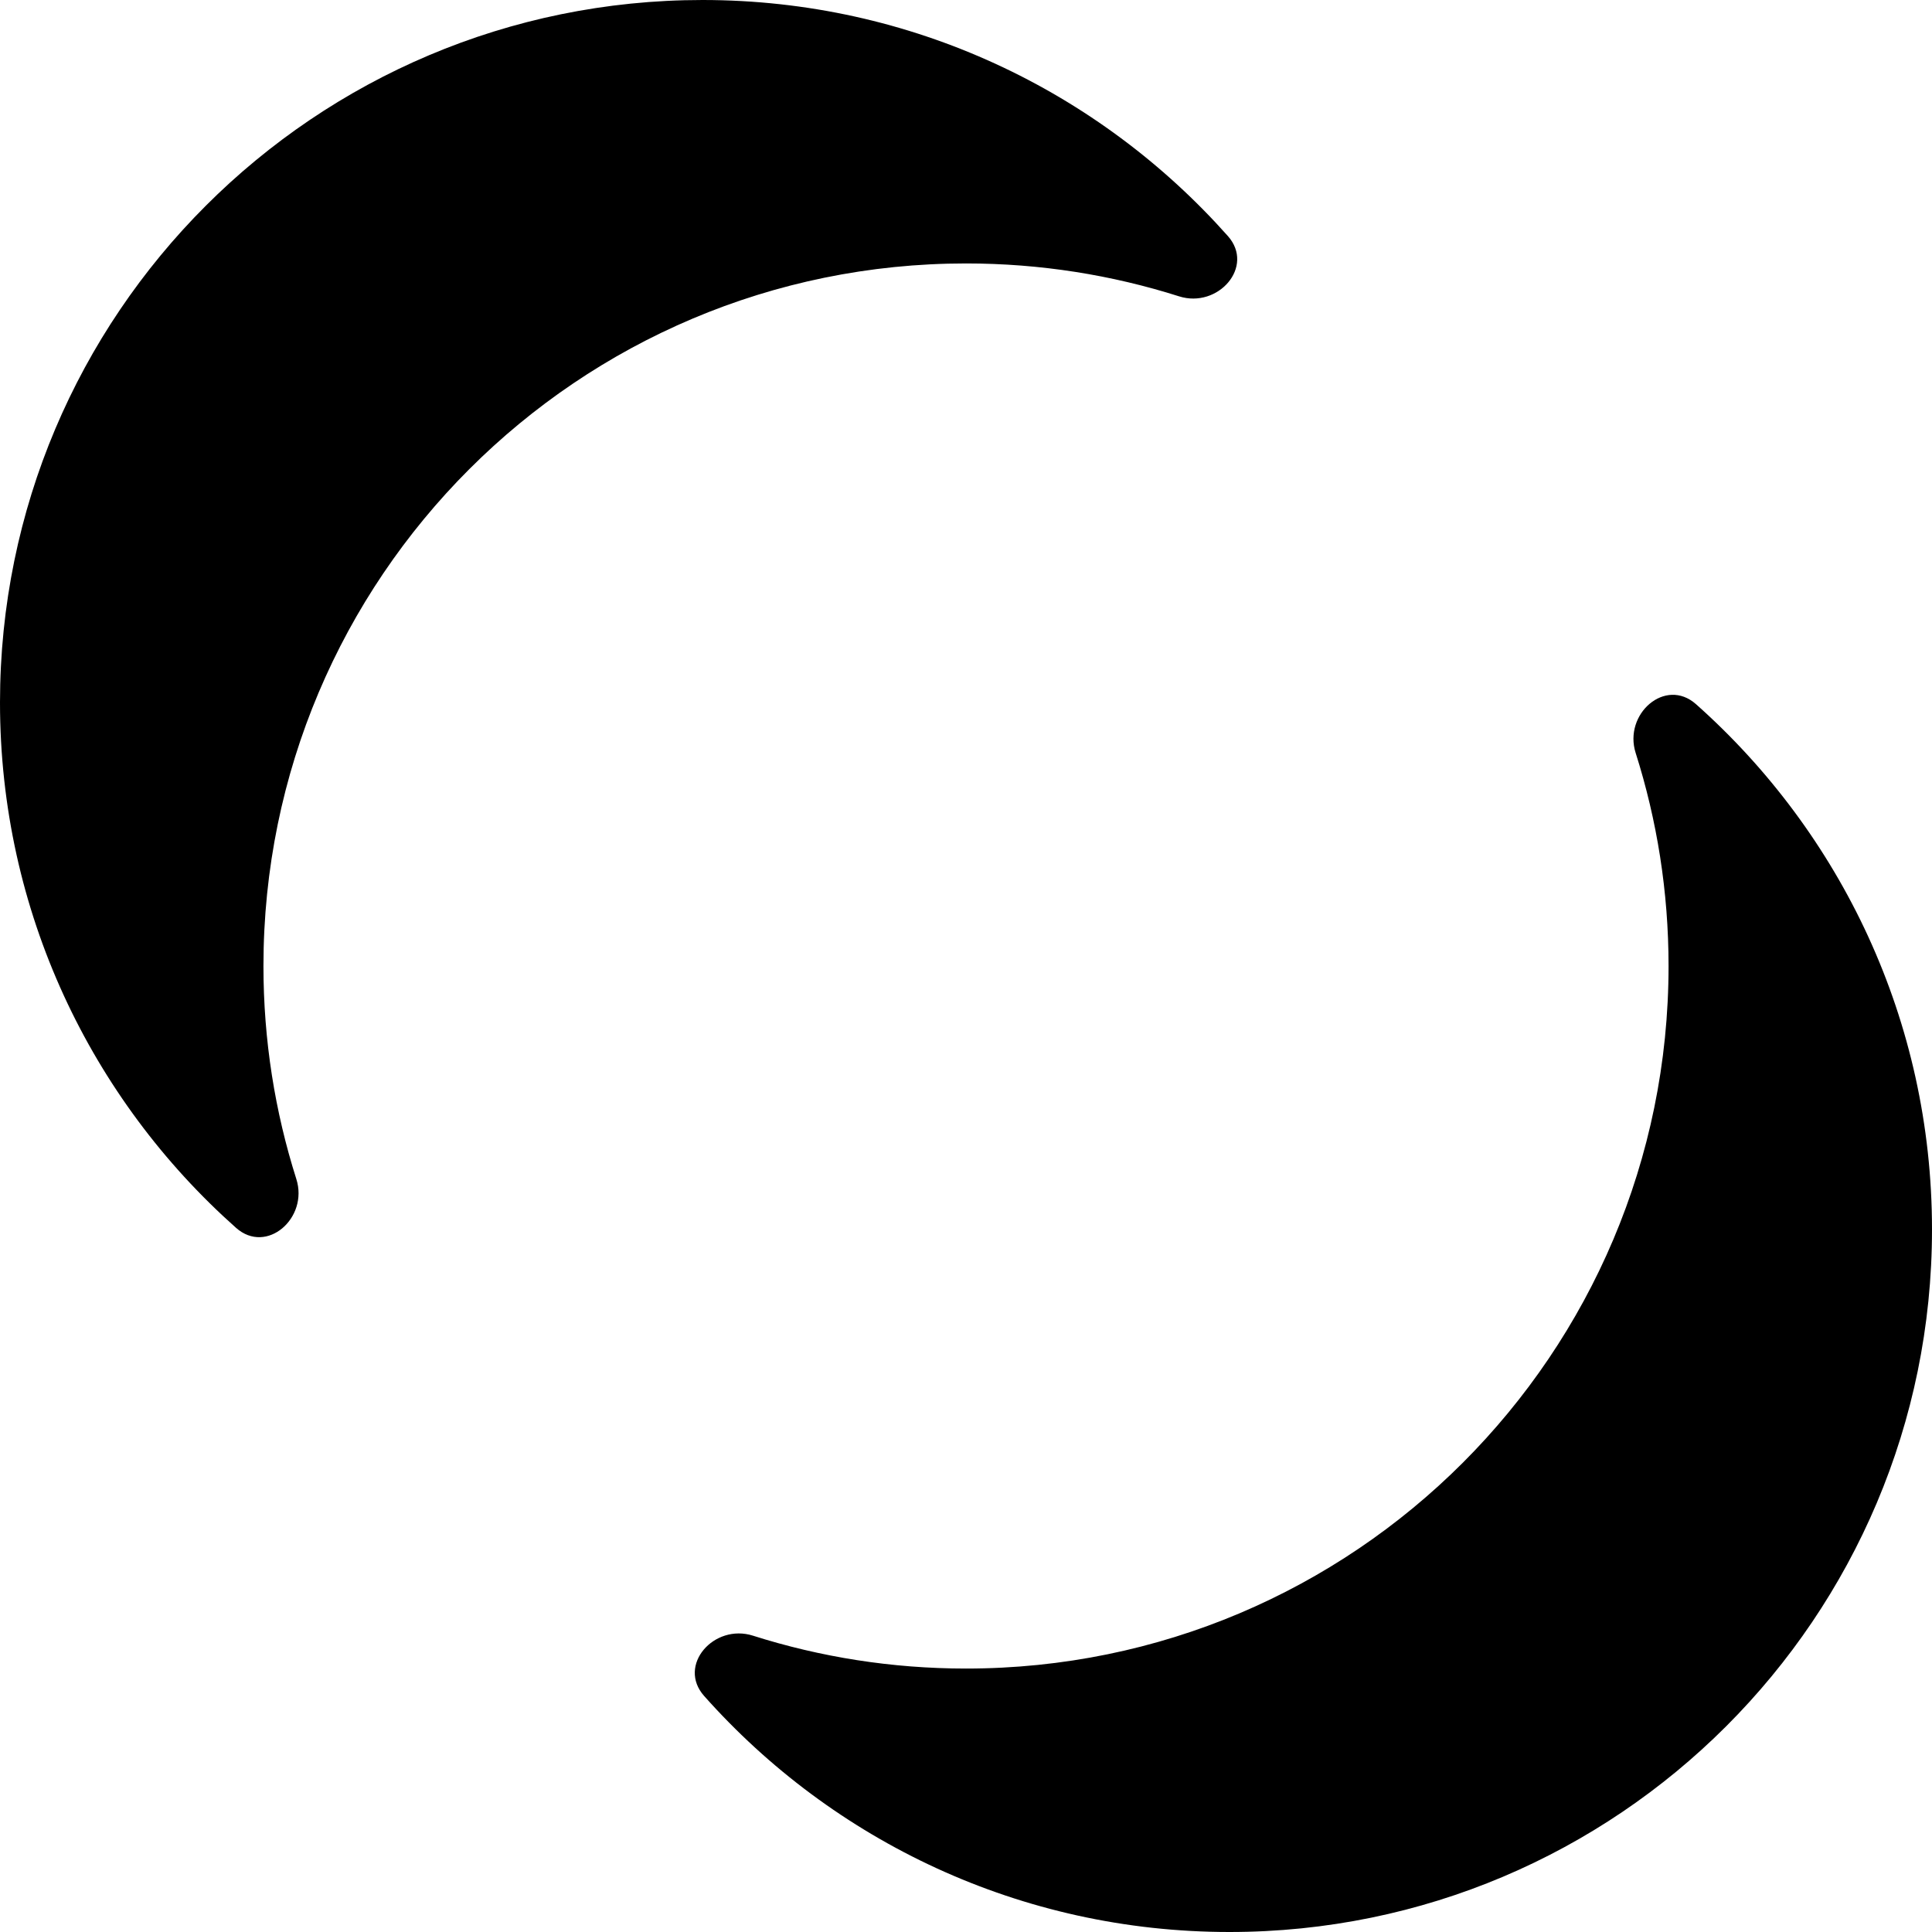 <svg width="100" height="100" viewBox="0 0 100 100" fill="none" xmlns="http://www.w3.org/2000/svg">
<g clip-path="url(#clip0_71_337)">
<path d="M63.554 12.217C64.962 13.801 63.047 15.98 61.027 15.338C57.549 14.233 53.844 13.636 50 13.636C29.917 13.636 13.636 29.917 13.636 50C13.636 53.843 14.233 57.548 15.338 61.026C15.98 63.045 13.801 64.96 12.217 63.553C4.722 56.892 0 47.179 0 36.363C0 16.28 16.281 0 36.364 0C47.18 0 56.893 4.722 63.554 12.217Z" fill="currentColor"/>
<path d="M50 86.364C70.083 86.364 86.364 70.083 86.364 50C86.364 46.157 85.767 42.452 84.662 38.974C84.02 36.955 86.199 35.04 87.783 36.447C95.278 43.108 100 52.821 100 63.637C100 83.72 83.719 100 63.636 100C52.82 100 43.107 95.278 36.446 87.783C35.038 86.199 36.953 84.02 38.973 84.662C42.451 85.767 46.156 86.364 50 86.364Z" fill="currentColor"/>
</g>
<defs>
<clipPath id="clip0_71_337">
<rect width="100" height="100" fill="white"/>
</clipPath>
</defs>
</svg>
